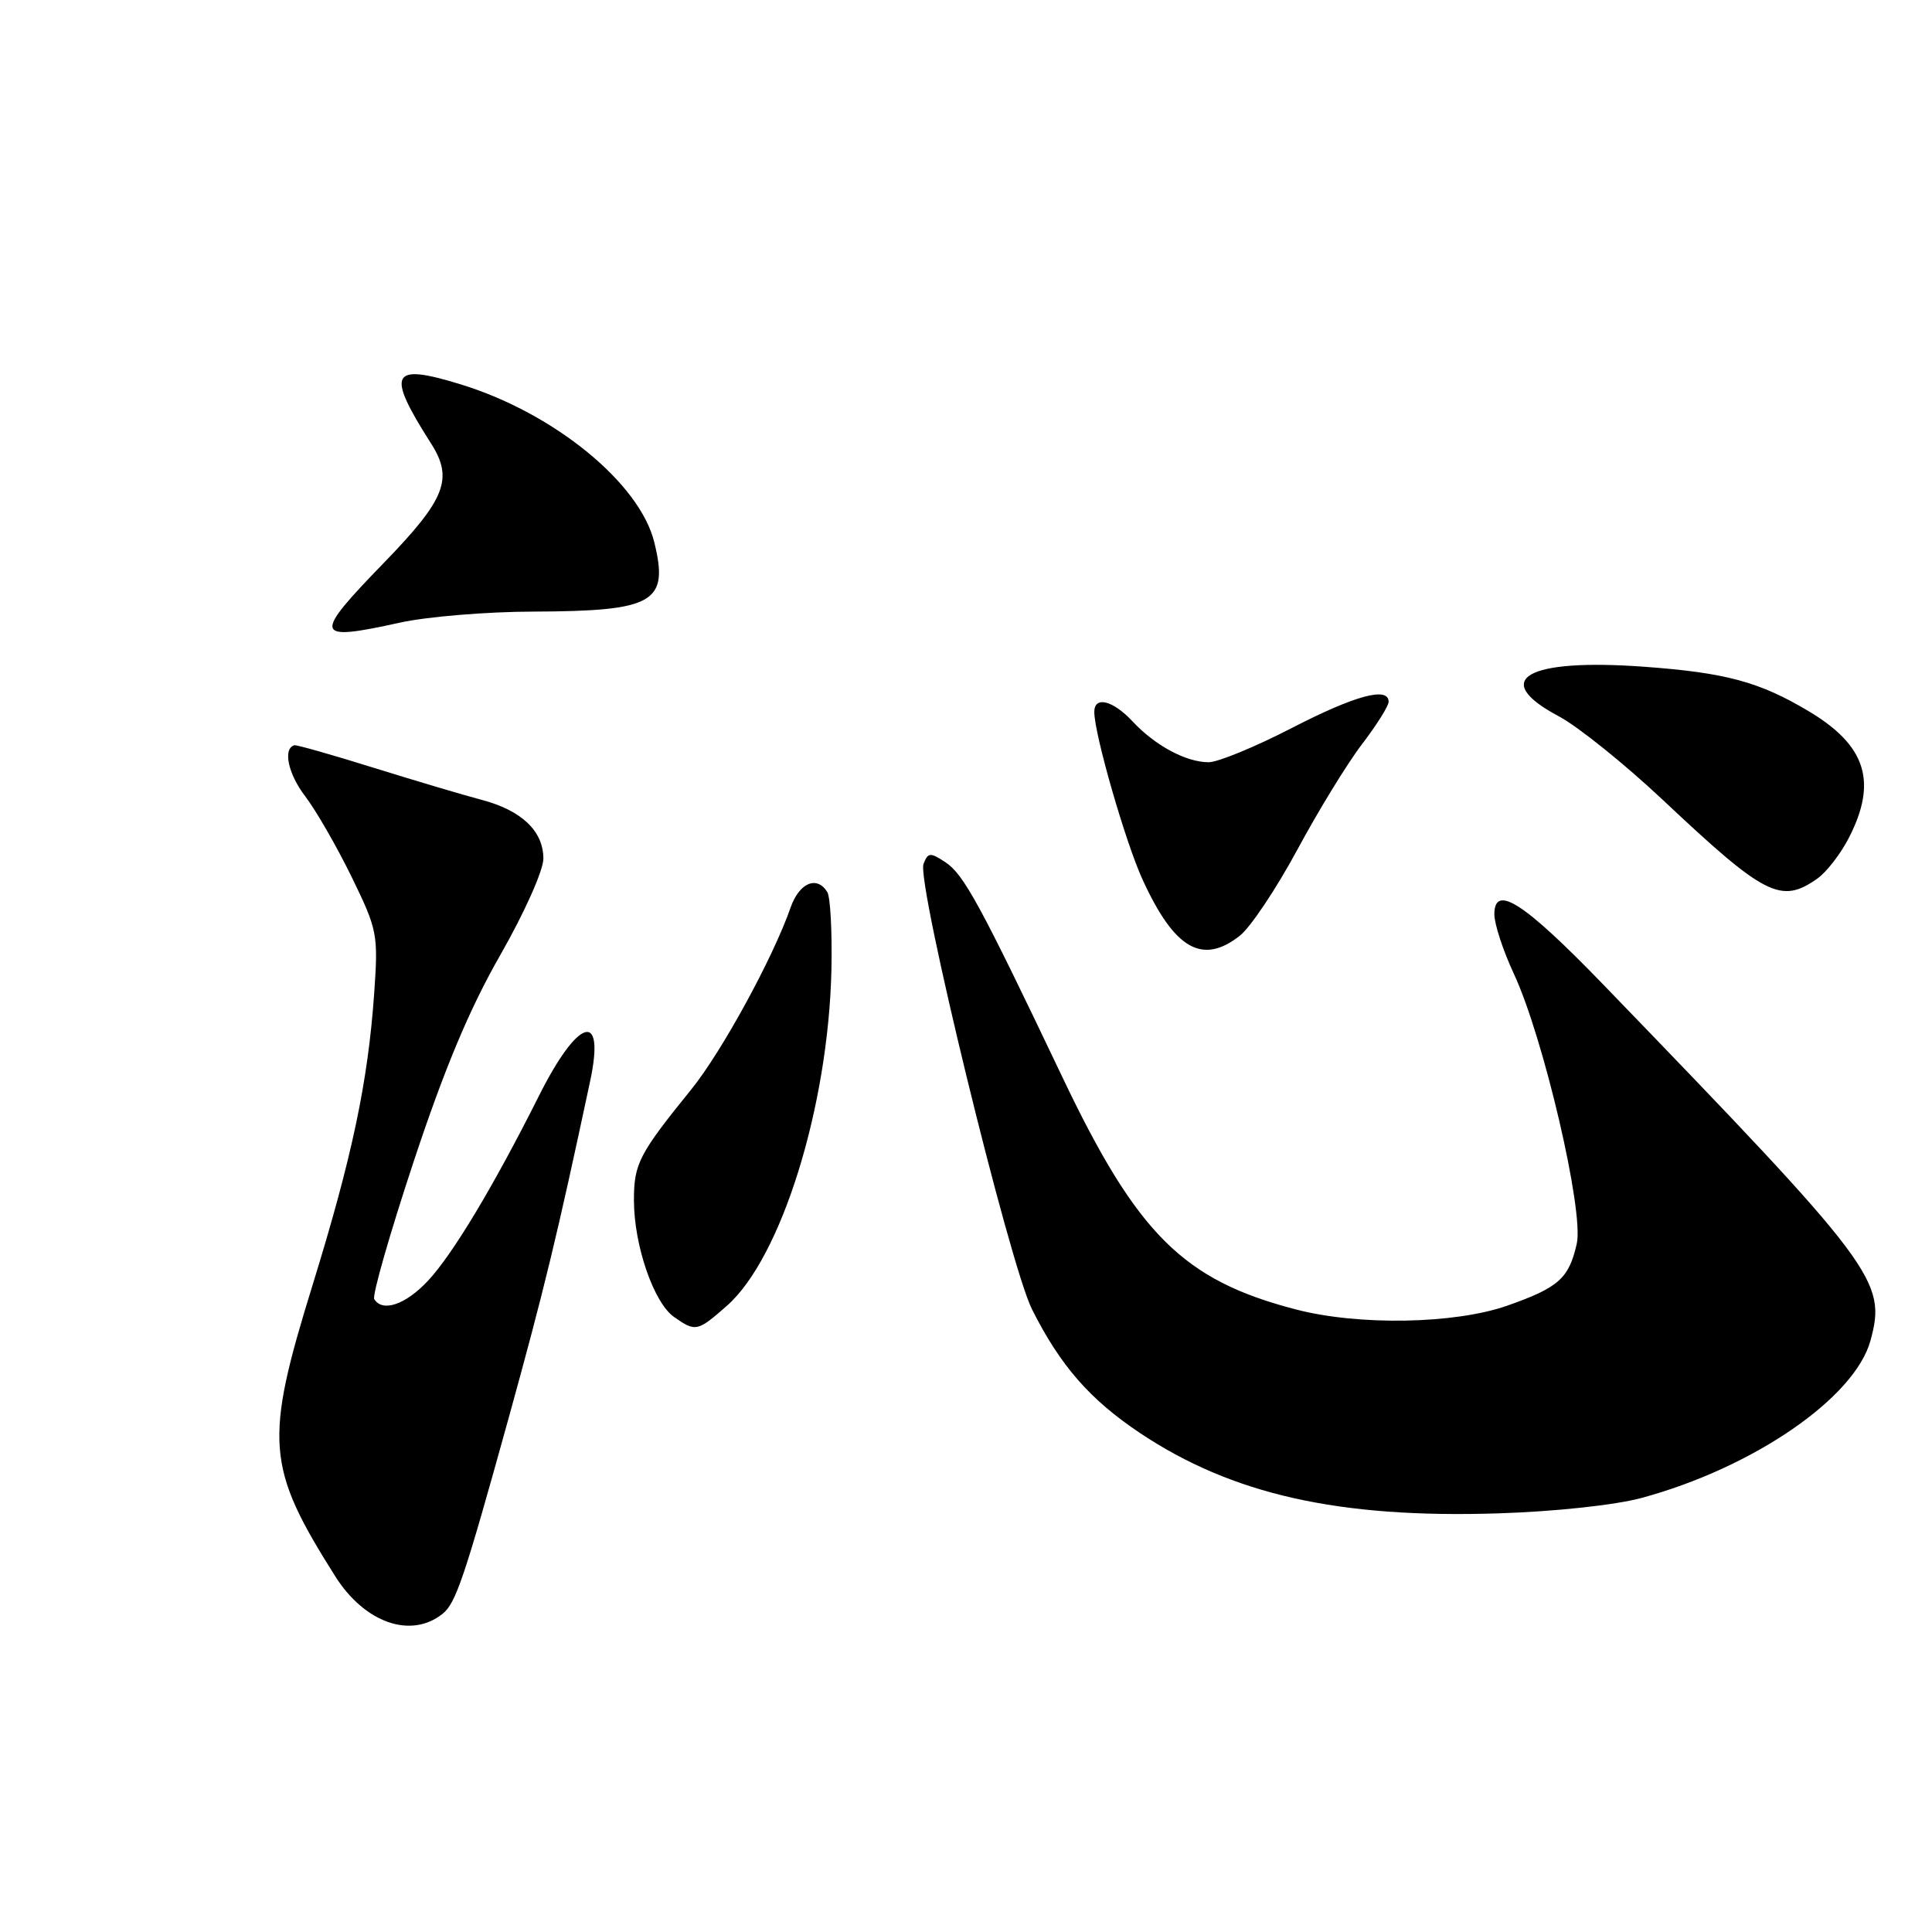<?xml version="1.0" encoding="UTF-8" standalone="no"?>
<!DOCTYPE svg PUBLIC "-//W3C//DTD SVG 1.1//EN" "http://www.w3.org/Graphics/SVG/1.1/DTD/svg11.dtd" >
<svg xmlns="http://www.w3.org/2000/svg" xmlns:xlink="http://www.w3.org/1999/xlink" version="1.1" viewBox="0 0 256 256">
 <g >
 <path fill="currentColor"
d=" M 58.64 213.84 C 60.40 212.45 61.54 209.05 67.37 188.00 C 72.15 170.70 73.80 163.88 78.20 143.24 C 80.22 133.78 76.62 134.82 71.41 145.21 C 65.44 157.12 59.94 166.29 56.67 169.75 C 53.71 172.89 50.68 173.91 49.59 172.14 C 49.30 171.67 51.65 163.46 54.82 153.89 C 58.93 141.49 62.23 133.64 66.30 126.53 C 69.48 120.97 72.00 115.33 72.00 113.78 C 72.00 110.12 69.12 107.38 63.81 105.98 C 61.44 105.36 55.00 103.44 49.50 101.73 C 44.00 100.01 39.27 98.67 39.00 98.75 C 37.46 99.19 38.17 102.54 40.44 105.51 C 41.87 107.38 44.64 112.20 46.60 116.21 C 50.02 123.23 50.13 123.80 49.58 131.65 C 48.75 143.42 46.64 153.37 41.42 170.27 C 35.00 191.01 35.26 194.36 44.41 208.85 C 48.31 215.04 54.45 217.19 58.64 213.84 Z  M 217.50 198.49 C 232.33 194.47 245.77 185.23 247.85 177.63 C 250.00 169.73 248.66 167.94 212.50 130.52 C 201.93 119.58 197.99 117.04 198.01 121.18 C 198.02 122.46 199.17 125.97 200.58 129.00 C 204.52 137.43 209.90 160.51 208.93 164.79 C 207.90 169.39 206.53 170.61 199.74 173.00 C 192.78 175.45 180.02 175.68 171.68 173.50 C 156.77 169.62 150.68 163.55 140.74 142.66 C 129.85 119.79 127.70 115.85 125.26 114.24 C 123.25 112.92 122.96 112.95 122.37 114.48 C 121.43 116.94 133.75 167.53 136.75 173.50 C 140.50 180.96 144.41 185.44 151.05 189.88 C 163.26 198.03 177.39 201.20 198.50 200.53 C 206.05 200.29 214.01 199.43 217.50 198.49 Z  M 96.30 173.04 C 103.52 166.70 109.77 146.63 110.17 128.45 C 110.27 123.47 110.03 118.86 109.62 118.20 C 108.25 115.98 105.91 116.97 104.76 120.25 C 102.44 126.91 95.64 139.36 91.60 144.35 C 84.66 152.92 84.00 154.19 84.00 159.04 C 84.00 165.00 86.62 172.62 89.32 174.51 C 92.17 176.51 92.41 176.45 96.30 173.04 Z  M 164.28 123.99 C 165.69 122.89 169.11 117.76 171.90 112.60 C 174.68 107.43 178.54 101.13 180.48 98.60 C 182.42 96.06 184.00 93.54 184.00 92.99 C 184.00 90.93 179.53 92.15 171.10 96.50 C 166.31 98.97 161.38 101.00 160.15 101.00 C 157.17 101.00 153.07 98.80 150.08 95.60 C 147.46 92.79 145.00 92.18 145.00 94.34 C 145.00 97.26 149.13 111.61 151.40 116.56 C 155.62 125.77 159.31 127.90 164.28 123.99 Z  M 240.79 116.43 C 242.02 115.57 243.92 113.12 245.01 110.97 C 248.79 103.57 247.26 98.77 239.66 94.24 C 233.15 90.35 228.68 89.14 217.90 88.35 C 202.21 87.20 197.34 90.03 206.58 94.93 C 209.09 96.27 215.28 101.24 220.33 105.99 C 233.87 118.73 235.98 119.81 240.79 116.43 Z  M 53.00 82.50 C 56.58 81.71 64.53 81.05 70.68 81.04 C 86.67 80.98 88.66 79.85 86.70 71.87 C 84.79 64.03 73.46 54.77 61.14 50.96 C 51.75 48.06 51.10 49.32 57.12 58.77 C 60.10 63.44 59.03 66.15 50.94 74.50 C 41.35 84.38 41.52 85.03 53.00 82.50 Z "/>
</g>
</svg>